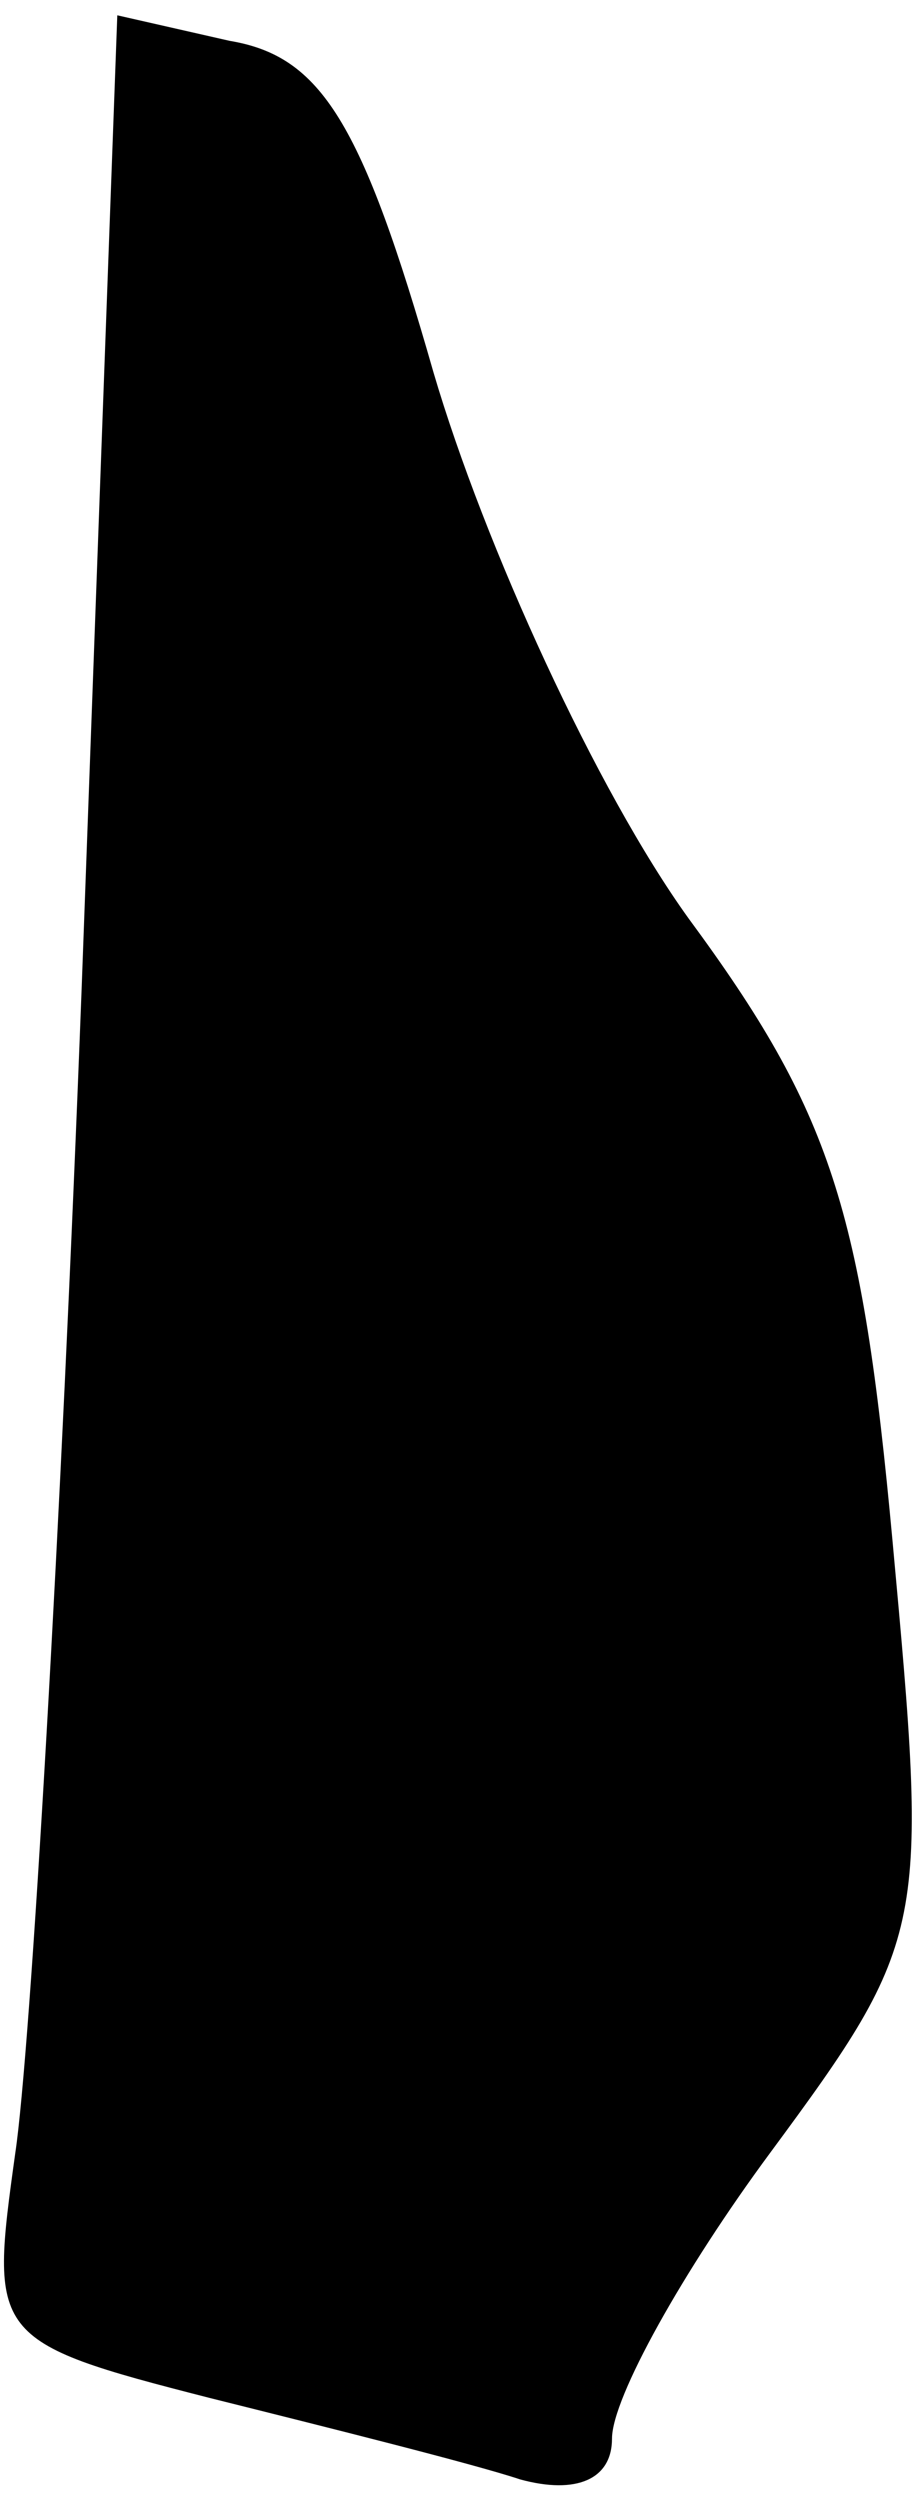 <?xml version="1.0" standalone="no"?>
<!DOCTYPE svg PUBLIC "-//W3C//DTD SVG 20010904//EN"
 "http://www.w3.org/TR/2001/REC-SVG-20010904/DTD/svg10.dtd">
<svg version="1.0" xmlns="http://www.w3.org/2000/svg"
 width="18pt" height="49pt" viewBox="0 0 18 49"
 preserveAspectRatio="xMidYMid meet">
<g transform="translate(0,49) scale(0.1,-0.1)"
fill="#000000" stroke="none">
<path fill="#000000" stroke="none" d="M16 296 c-4 -105 -10 -208 -13 -228 -5
-36 -5 -37 38 -48 24 -6 52 -13 61 -16 11 -3 18 0 18 8 0 8 14 33 31 56 31 42
31 44 24 120 -6 65 -12 84 -40 122 -18 25 -40 73 -50 107 -14 49 -22 62 -40
65 l-22 5 -7 -191z"/>
</g>
</svg>
